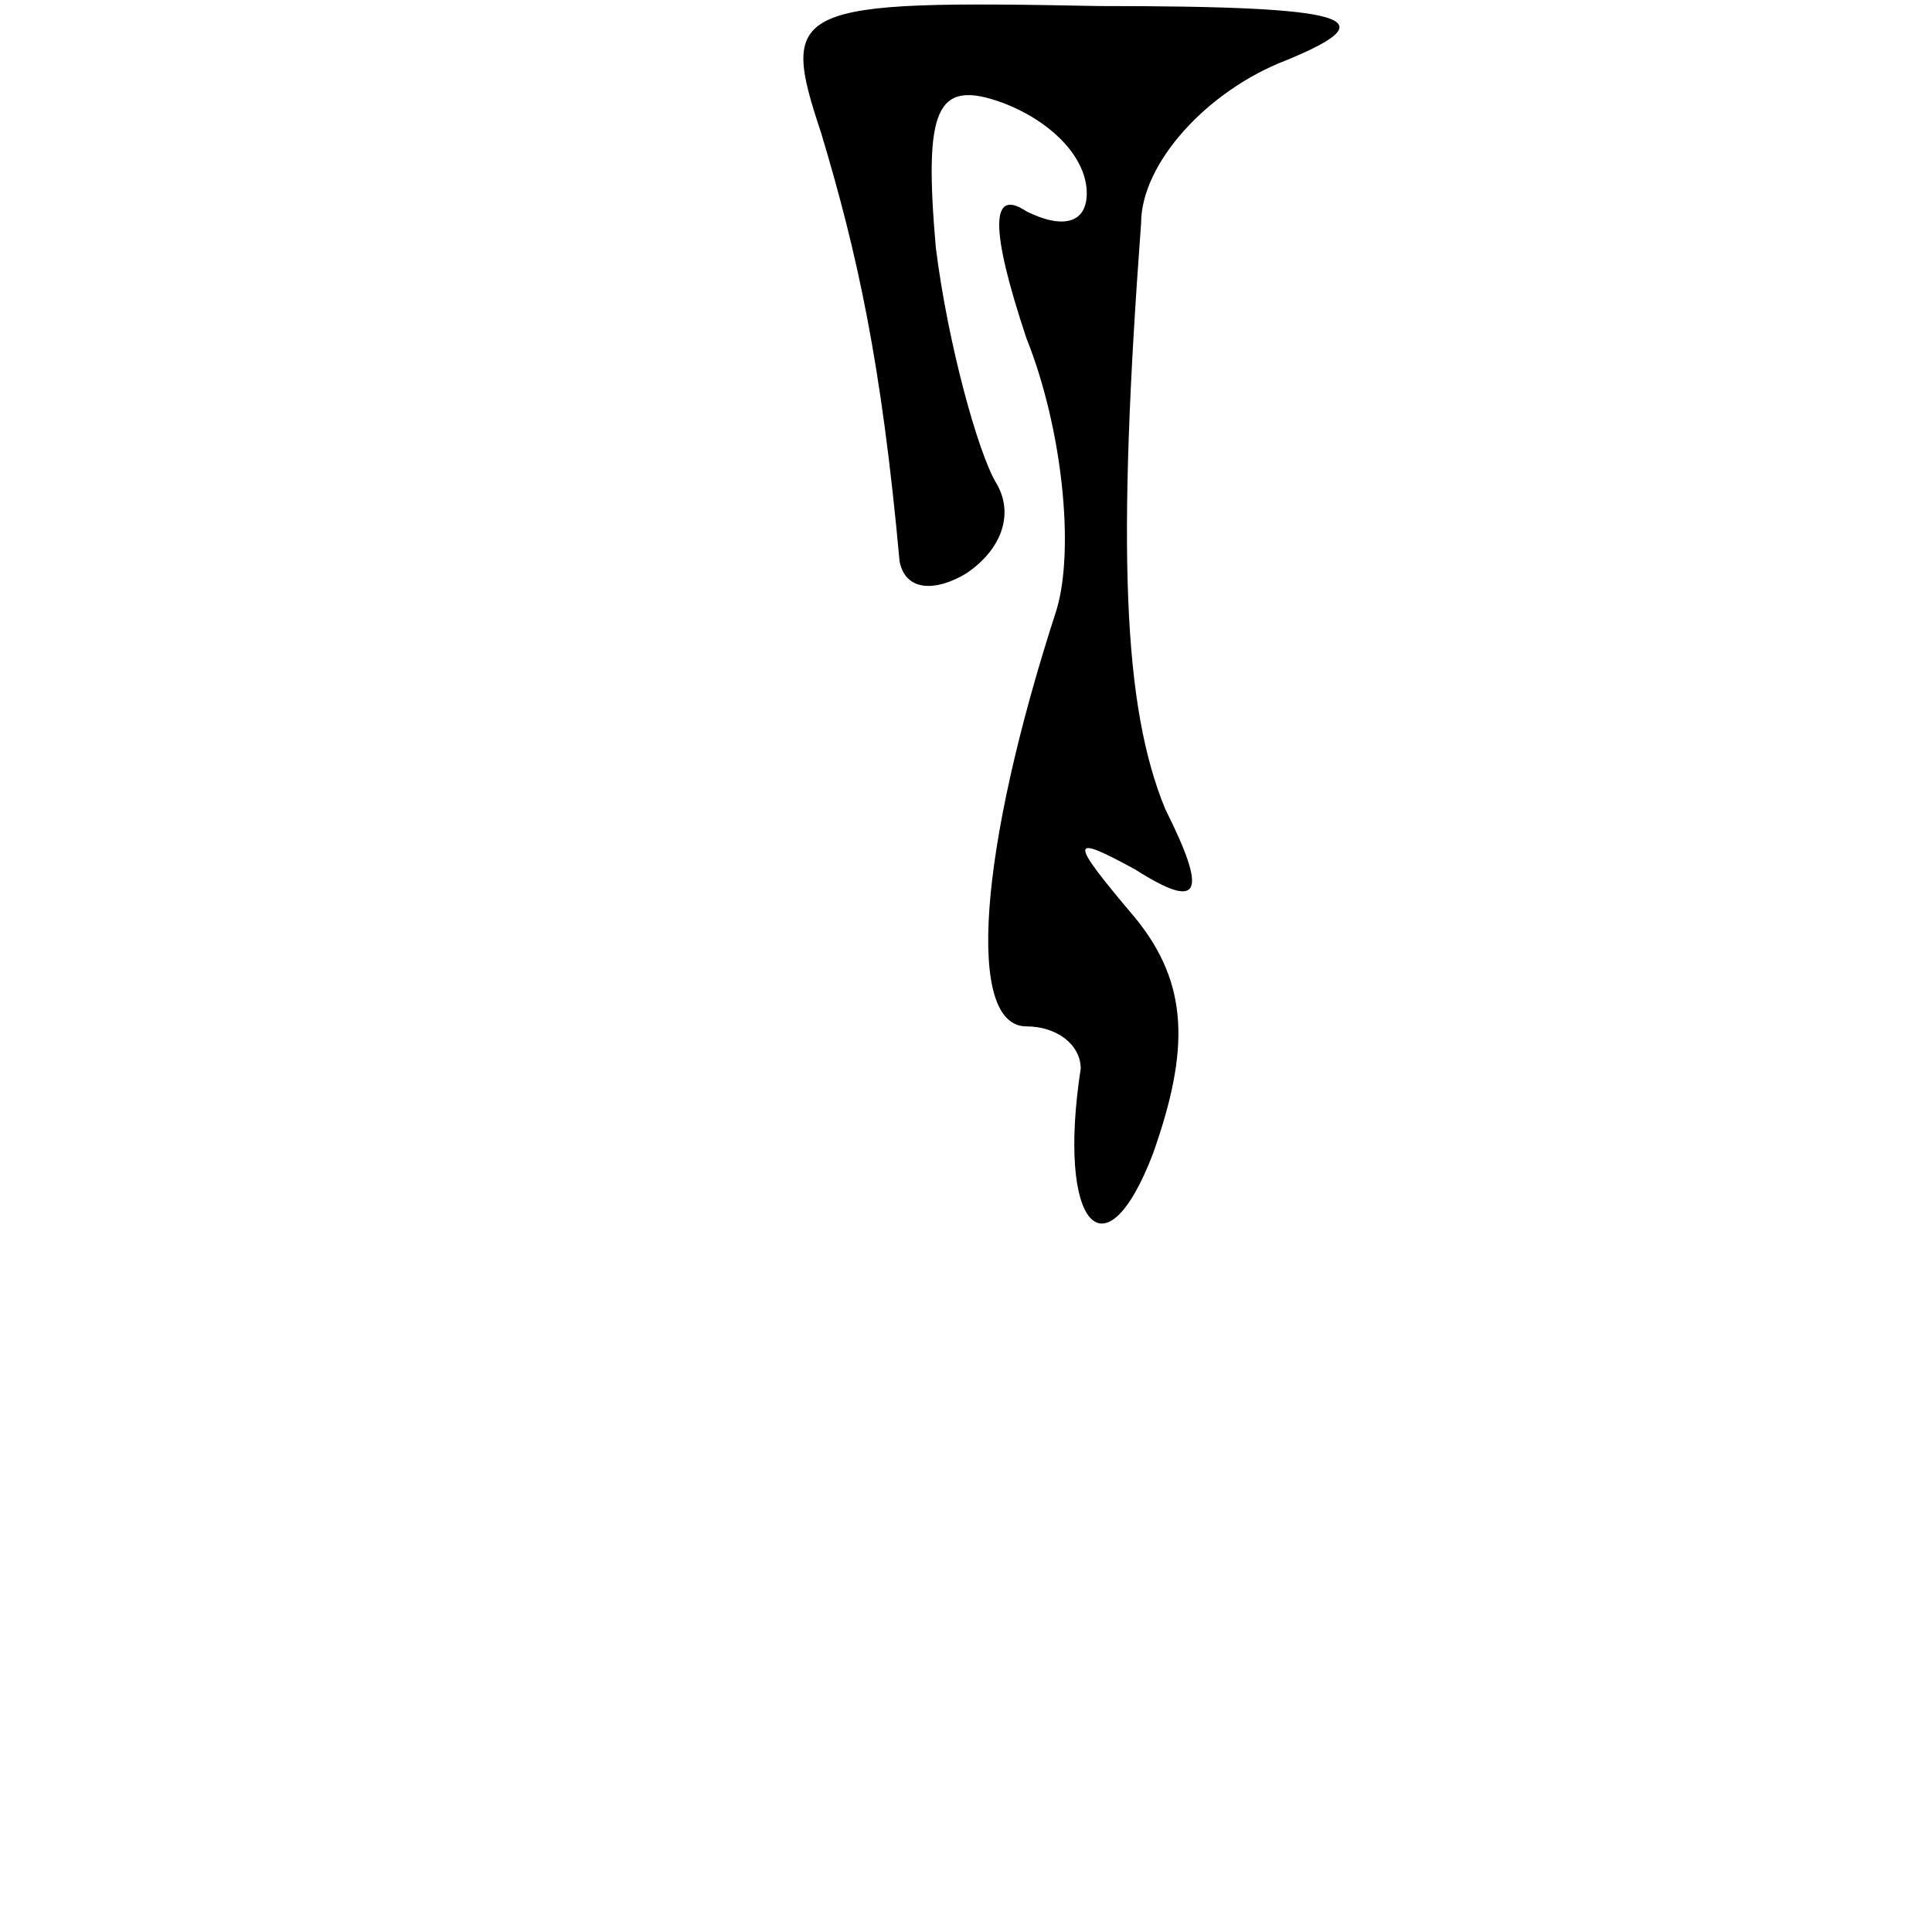 <?xml version="1.0" standalone="no"?>
<!DOCTYPE svg PUBLIC "-//W3C//DTD SVG 20010904//EN"
 "http://www.w3.org/TR/2001/REC-SVG-20010904/DTD/svg10.dtd">
<svg version="1.0" xmlns="http://www.w3.org/2000/svg"
 width="32pt" height="32pt" viewBox="0 0 32 32"
 preserveAspectRatio="xMidYMid meet">
<g transform="translate(0,32) scale(0.1,-0.1)"
fill="#000000" stroke="none">
<path fill="#000000" stroke="none" d="M136 298 c6 -20 10 -38 13 -71 1 -5 6
-5 11 -2 6 4 8 10 5 15 -3 5 -8 23 -10 39 -2 23 0 28 11 24 8 -3 14 -9 14 -15
0 -5 -4 -6 -10 -3 -6 4 -6 -3 0 -21 6 -15 8 -35 5 -45 -13 -40 -15 -69 -5 -69
5 0 9 -3 9 -7 -4 -26 4 -35 12 -14 6 17 6 28 -3 39 -11 13 -11 14 0 8 11 -7
12 -4 5 10 -7 17 -8 43 -4 97 0 10 11 22 24 27 17 7 11 9 -31 9 -51 1 -53 0
-46 -21z"/>
</g>
</svg>
